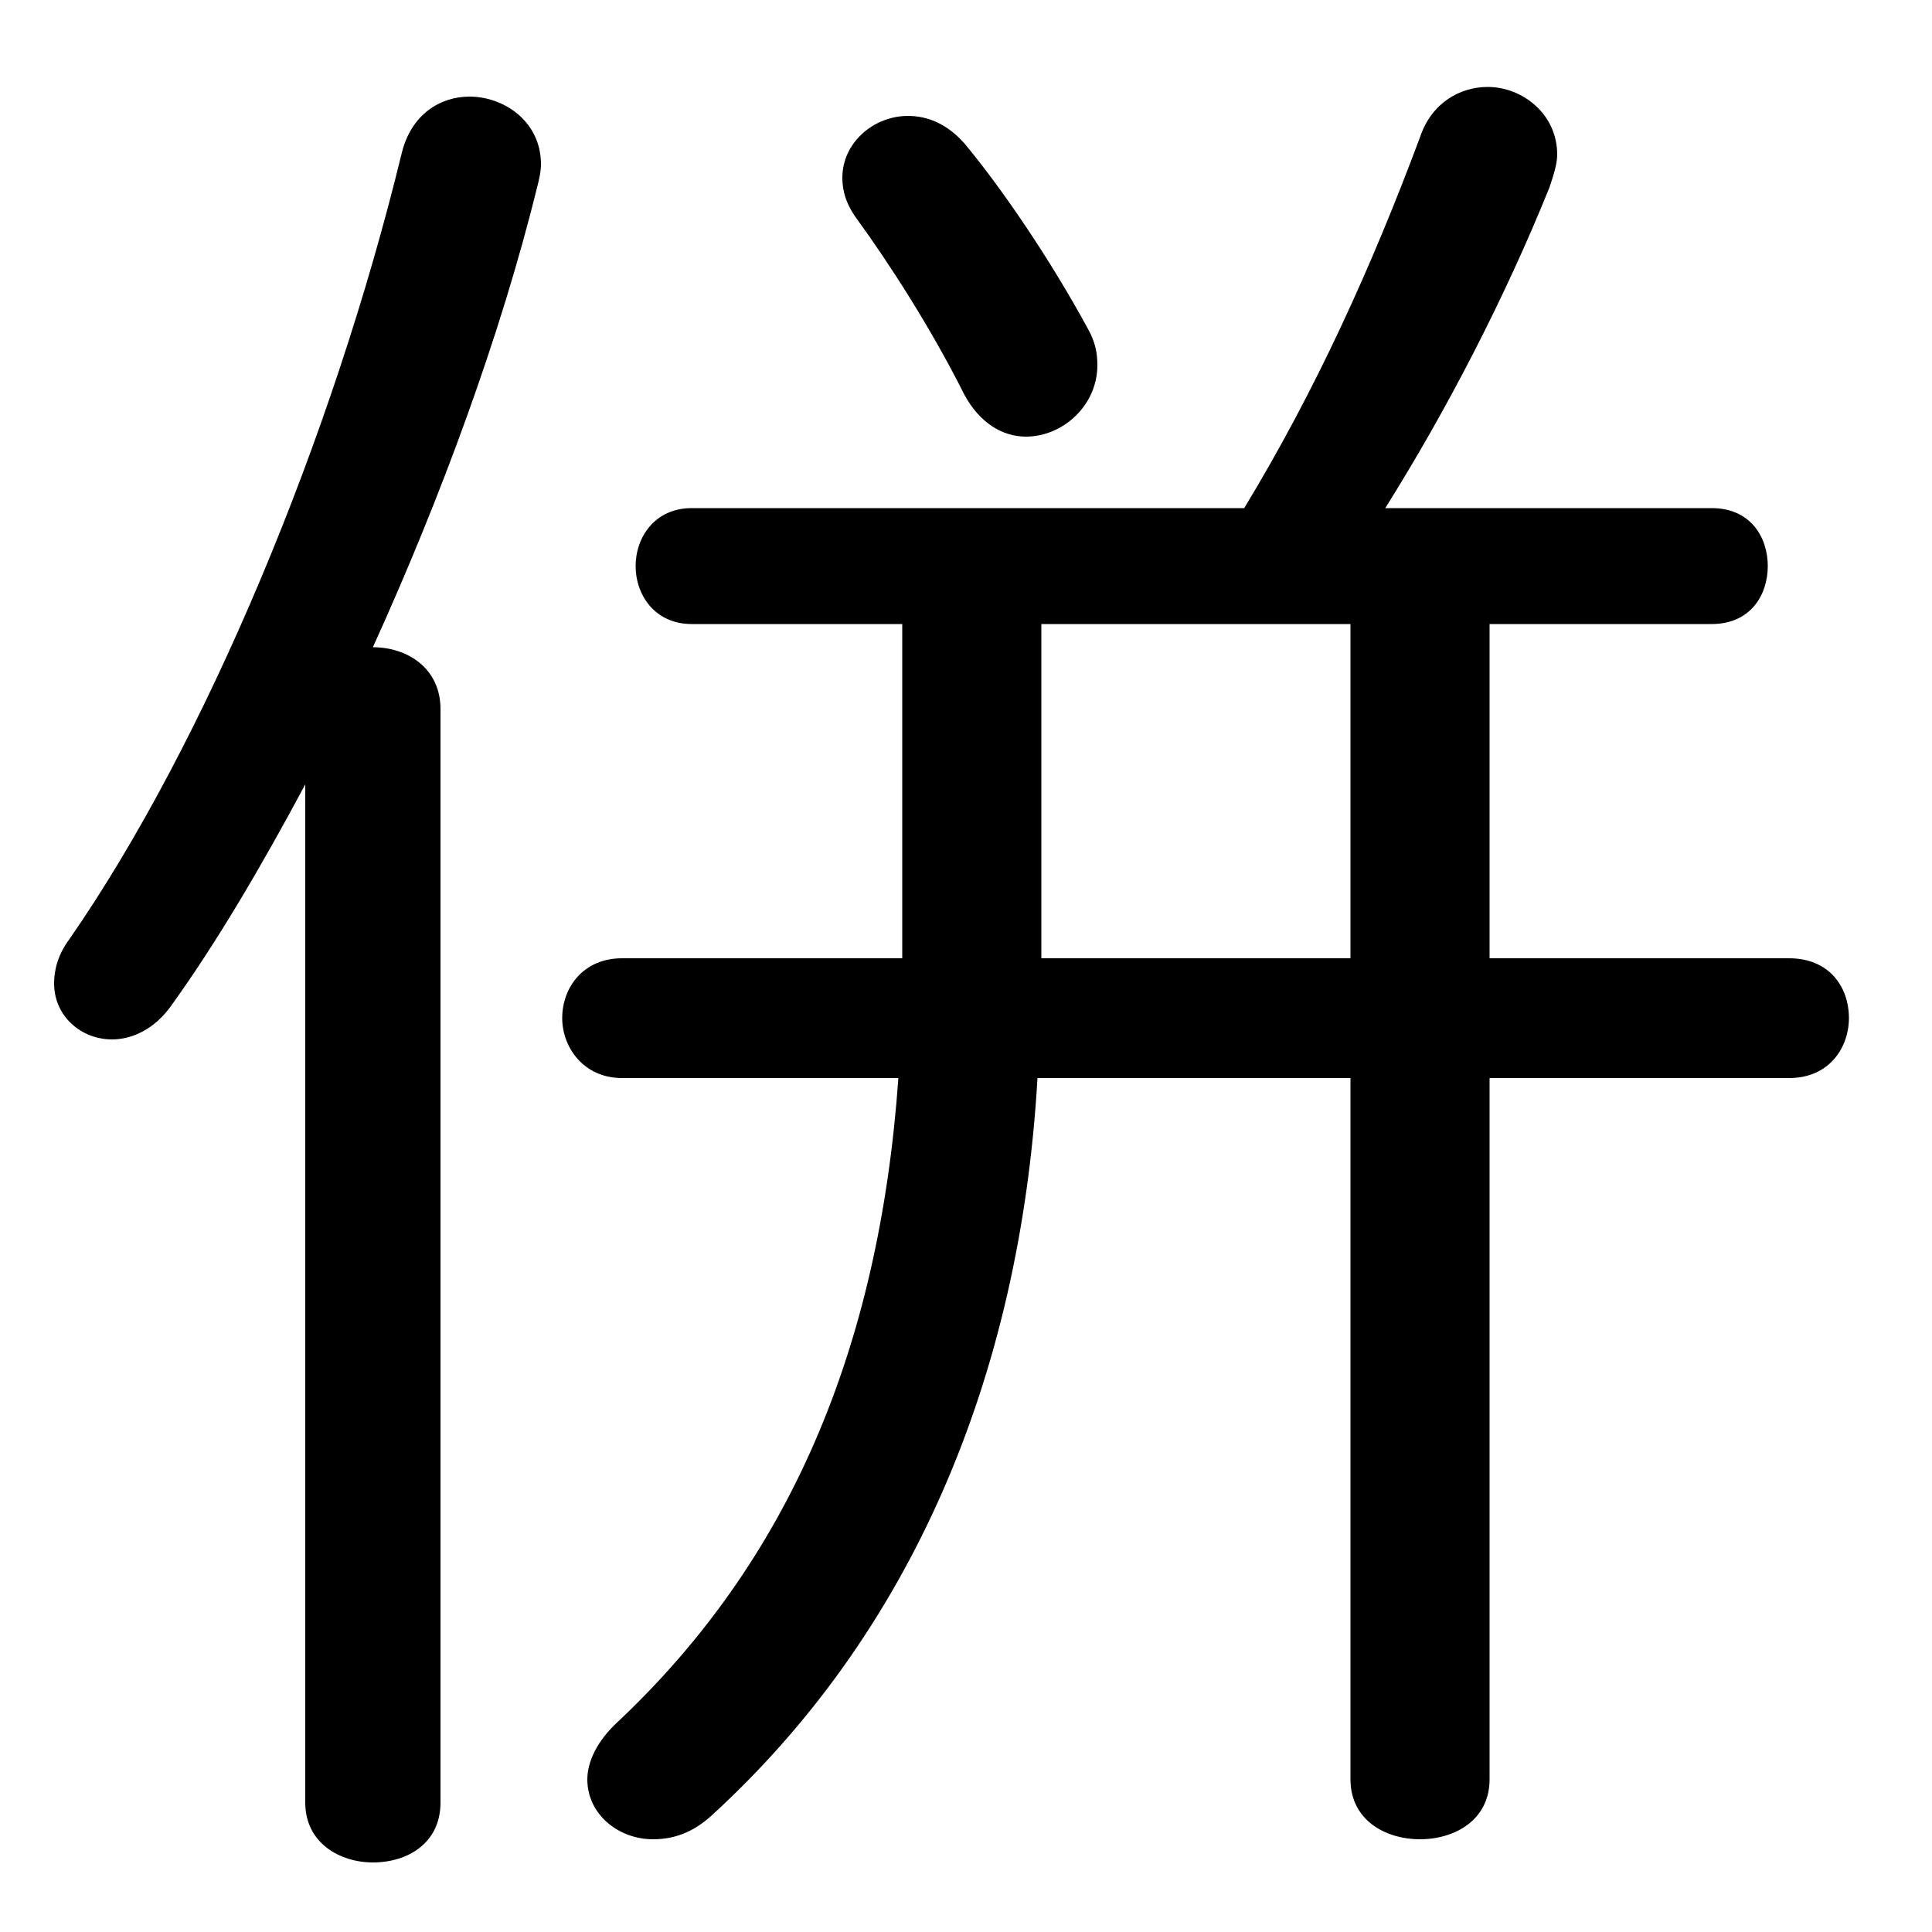 <svg xmlns="http://www.w3.org/2000/svg" viewBox="0 -44.0 50.0 50.0">
    <rect x="0" y="-44.0" width="50.0" height="50.0" fill="#808080" stroke="none"/>
    <g transform="scale(1, -1)">
        <!-- ボディの枠 -->
        <rect x="0" y="-6.0" width="50.0" height="50.0"
            stroke="white" fill="white"/>
        <!-- グリフ座標系の原点 -->
        <circle cx="0" cy="0" r="5" fill="white"/>
        <!-- グリフのアウトライン -->
        <g style="fill:black;stroke:#000000;stroke-width:0;stroke-linecap:round;stroke-linejoin:round;">
        <path d="M 35.85 30.85 C 37.45 33.4 38.95 36.3 40.1 39.15 C 40.2 39.45 40.3 39.75 40.3 40.0 C 40.3 41.05 39.4 41.75 38.5 41.75 C 37.8 41.75 37.05 41.35 36.75 40.45 C 35.5 37.1 34.05 33.9 32.2 30.85 L 17.9 30.85 C 16.95 30.85 16.45 30.1 16.45 29.35 C 16.45 28.6 16.95 27.85 17.9 27.85 L 23.35 27.85 L 23.35 19.2 L 16.1 19.2 C 15.1 19.2 14.55 18.45 14.55 17.65 C 14.55 16.9 15.1 16.1 16.1 16.1 L 23.25 16.1 C 22.75 9.05 20.4 3.6 16.0 -0.55 C 15.45 -1.05 15.2 -1.6 15.2 -2.05 C 15.2 -2.95 16.0 -3.6 16.9 -3.6 C 17.4 -3.6 17.9 -3.45 18.4 -3.0 C 23.55 1.7 26.4 8.3 26.85 16.1 L 34.95 16.1 L 34.95 -2.05 C 34.95 -3.1 35.85 -3.6 36.75 -3.6 C 37.65 -3.6 38.55 -3.1 38.55 -2.05 L 38.55 16.1 L 46.3 16.1 C 47.35 16.1 47.85 16.9 47.85 17.65 C 47.85 18.45 47.35 19.2 46.3 19.2 L 38.55 19.2 L 38.55 27.85 L 44.3 27.85 C 45.3 27.85 45.75 28.6 45.75 29.35 C 45.75 30.1 45.3 30.85 44.3 30.85 Z M 26.95 27.85 L 34.95 27.85 L 34.95 19.2 L 26.95 19.2 Z M 7.9 -2.65 C 7.9 -3.7 8.8 -4.2 9.65 -4.2 C 10.55 -4.2 11.4 -3.7 11.4 -2.65 L 11.4 25.65 C 11.4 26.7 10.55 27.25 9.65 27.25 C 11.4 31.1 12.95 35.3 13.9 39.15 C 13.95 39.35 14.0 39.55 14.0 39.75 C 14.0 40.85 13.05 41.5 12.15 41.5 C 11.4 41.5 10.65 41.05 10.4 40.05 C 8.6 32.65 5.3 24.75 1.8 19.7 C 1.5 19.3 1.4 18.9 1.4 18.55 C 1.4 17.7 2.1 17.1 2.9 17.1 C 3.4 17.1 4.0 17.35 4.45 18.0 C 5.6 19.6 6.75 21.55 7.9 23.7 Z M 24.95 40.3 C 24.5 40.8 24.0 41.0 23.5 41.0 C 22.6 41.0 21.8 40.3 21.8 39.4 C 21.8 39.05 21.9 38.7 22.2 38.3 C 23.0 37.2 24.1 35.5 24.95 33.8 C 25.35 33.05 25.95 32.7 26.55 32.7 C 27.5 32.7 28.4 33.5 28.4 34.55 C 28.4 34.85 28.35 35.15 28.15 35.5 C 27.2 37.25 25.95 39.1 24.95 40.3 Z"/>
    </g>
    </g>
</svg>
